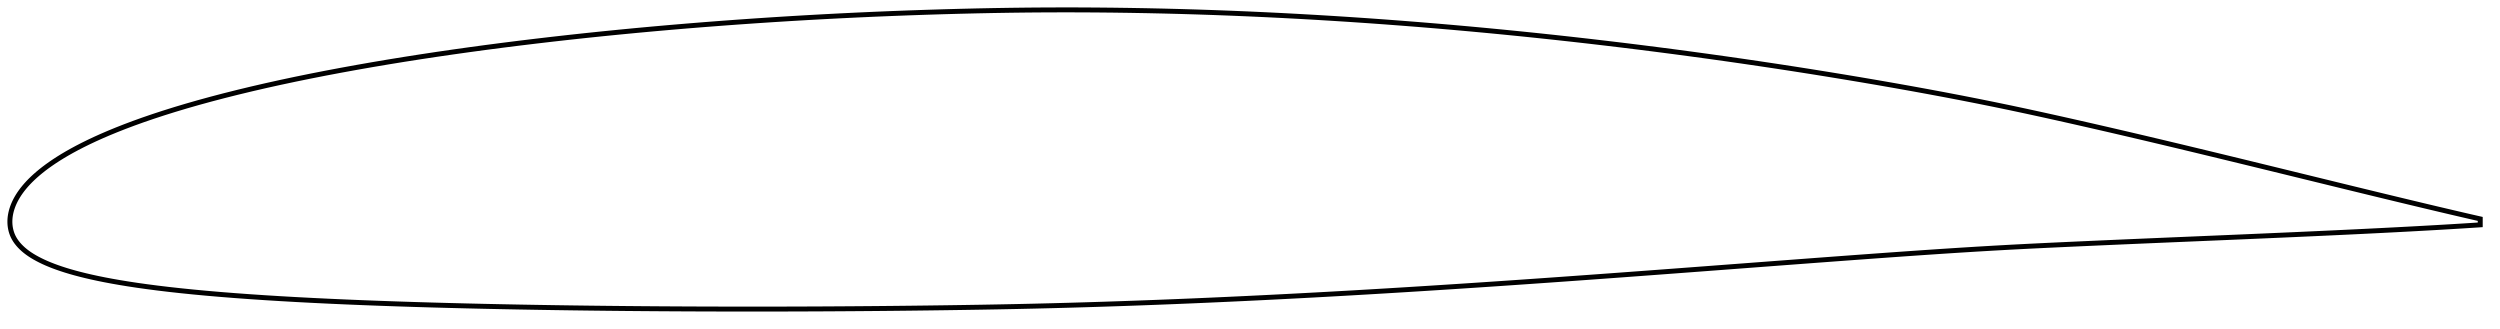 <?xml version="1.0" encoding="utf-8" ?>
<svg baseProfile="full" height="133.114" version="1.1" width="1011.998" xmlns="http://www.w3.org/2000/svg" xmlns:ev="http://www.w3.org/2001/xml-events" xmlns:xlink="http://www.w3.org/1999/xlink"><defs /><polygon fill="none" points="1003.998,88.614 1000.71,87.863 996.595,86.911 992.113,85.865 987.257,84.722 982.033,83.483 976.459,82.151 970.569,80.736 964.407,79.248 958.017,77.698 951.442,76.097 944.721,74.455 937.89,72.784 930.979,71.093 924.017,69.389 917.023,67.68 910.016,65.97 903.006,64.265 896,62.567 889.006,60.879 882.028,59.203 875.072,57.544 868.138,55.902 861.225,54.279 854.33,52.676 847.453,51.094 840.601,49.534 833.787,48.001 827.022,46.502 820.31,45.041 813.64,43.621 806.993,42.243 800.348,40.903 793.686,39.594 786.999,38.314 780.281,37.059 773.534,35.828 766.761,34.621 759.966,33.436 753.152,32.274 746.323,31.133 739.483,30.013 732.634,28.915 725.777,27.84 718.913,26.787 712.042,25.757 705.165,24.748 698.283,23.762 691.394,22.798 684.502,21.856 677.607,20.936 670.71,20.039 663.812,19.164 656.912,18.313 650.01,17.484 643.107,16.679 636.203,15.896 629.298,15.137 622.392,14.401 615.486,13.688 608.581,12.999 601.676,12.334 594.773,11.693 587.872,11.076 580.972,10.484 574.073,9.916 567.177,9.373 560.282,8.855 553.388,8.362 546.496,7.895 539.605,7.453 532.715,7.037 525.827,6.646 518.941,6.281 512.06,5.942 505.182,5.63 498.309,5.344 491.439,5.085 484.573,4.854 477.709,4.65 470.846,4.474 463.984,4.325 457.124,4.204 450.268,4.11 443.418,4.045 436.575,4.008 429.739,4.0 422.905,4.022 416.071,4.073 409.228,4.155 402.372,4.266 395.498,4.405 388.607,4.571 381.701,4.762 374.785,4.977 367.865,5.216 360.944,5.479 354.024,5.766 347.108,6.077 340.194,6.412 333.283,6.771 326.375,7.154 319.468,7.562 312.565,7.994 305.666,8.451 298.771,8.932 291.882,9.438 285,9.968 278.125,10.523 271.259,11.103 264.403,11.708 257.558,12.339 250.724,12.996 243.902,13.679 237.094,14.388 230.299,15.124 223.521,15.887 216.76,16.677 210.019,17.495 203.301,18.341 196.606,19.215 189.939,20.119 183.301,21.052 176.695,22.015 170.126,23.009 163.595,24.034 157.107,25.09 150.667,26.178 144.281,27.298 137.957,28.45 131.704,29.632 125.529,30.847 119.442,32.092 113.453,33.368 107.573,34.672 101.815,36.003 96.194,37.358 90.725,38.733 85.425,40.124 80.31,41.527 75.392,42.935 70.685,44.346 66.198,45.753 61.939,47.15 57.909,48.532 54.111,49.897 50.54,51.24 47.191,52.558 44.053,53.849 41.119,55.112 38.377,56.348 35.816,57.556 33.425,58.735 31.191,59.887 29.104,61.013 27.154,62.115 25.328,63.195 23.618,64.254 22.014,65.294 20.51,66.317 19.099,67.323 17.775,68.315 16.534,69.293 15.371,70.258 14.281,71.209 13.26,72.149 12.305,73.078 11.414,73.998 10.582,74.91 9.807,75.817 9.085,76.718 8.415,77.617 7.793,78.512 7.221,79.405 6.698,80.294 6.224,81.177 5.799,82.054 5.421,82.922 5.091,83.781 4.807,84.628 4.569,85.462 4.373,86.283 4.219,87.092 4.106,87.89 4.033,88.681 4.0,89.466 4.007,90.249 4.055,91.034 4.146,91.82 4.282,92.61 4.465,93.402 4.699,94.195 4.989,94.988 5.338,95.776 5.75,96.556 6.223,97.326 6.757,98.083 7.35,98.827 7.998,99.555 8.701,100.266 9.455,100.959 10.262,101.634 11.123,102.292 12.041,102.934 13.017,103.563 14.053,104.18 15.15,104.787 16.309,105.386 17.535,105.977 18.831,106.56 20.203,107.135 21.655,107.704 23.193,108.268 24.822,108.829 26.551,109.387 28.389,109.943 30.347,110.496 32.435,111.048 34.666,111.601 37.054,112.155 39.615,112.711 42.366,113.268 45.323,113.825 48.502,114.383 51.921,114.942 55.595,115.5 59.538,116.053 63.759,116.602 68.266,117.143 73.059,117.674 78.132,118.191 83.471,118.693 89.061,119.176 94.878,119.638 100.898,120.079 107.097,120.496 113.45,120.889 119.936,121.259 126.533,121.606 133.225,121.93 139.997,122.233 146.836,122.515 153.732,122.777 160.676,123.021 167.66,123.247 174.679,123.457 181.726,123.651 188.799,123.831 195.892,123.996 203.005,124.147 210.133,124.286 217.276,124.413 224.431,124.528 231.596,124.632 238.769,124.725 245.95,124.808 253.137,124.88 260.329,124.942 267.526,124.994 274.726,125.037 281.93,125.07 289.137,125.094 296.346,125.109 303.558,125.114 310.77,125.11 317.983,125.098 325.194,125.076 332.403,125.046 339.61,125.006 346.815,124.957 354.018,124.899 361.222,124.831 368.426,124.754 375.627,124.667 382.821,124.572 390,124.467 397.16,124.352 404.298,124.224 411.415,124.083 418.516,123.926 425.61,123.752 432.703,123.562 439.801,123.355 446.906,123.133 454.019,122.896 461.138,122.645 468.261,122.379 475.387,122.099 482.516,121.806 489.647,121.499 496.782,121.178 503.922,120.844 511.067,120.498 518.218,120.139 525.375,119.768 532.537,119.385 539.705,118.99 546.877,118.584 554.056,118.167 561.24,117.74 568.43,117.302 575.626,116.854 582.829,116.396 590.039,115.93 597.255,115.455 604.478,114.971 611.707,114.479 618.943,113.98 626.185,113.474 633.435,112.96 640.693,112.44 647.958,111.914 655.232,111.383 662.515,110.846 669.806,110.305 677.105,109.761 684.411,109.213 691.723,108.663 699.038,108.111 706.353,107.559 713.665,107.007 720.972,106.456 728.27,105.908 735.556,105.362 742.826,104.821 750.078,104.286 757.307,103.758 764.51,103.238 771.683,102.729 778.823,102.235 785.926,101.757 792.991,101.298 800.022,100.86 807.032,100.447 814.042,100.058 821.079,99.693 828.165,99.346 835.308,99.011 842.501,98.683 849.73,98.36 856.979,98.041 864.242,97.726 871.518,97.415 878.806,97.105 886.102,96.798 893.395,96.49 900.674,96.182 907.929,95.874 915.151,95.563 922.332,95.25 929.46,94.935 936.52,94.616 943.49,94.295 950.344,93.973 957.047,93.649 963.561,93.325 969.844,93.002 975.852,92.684 981.54,92.373 986.876,92.071 991.839,91.78 996.423,91.501 1000.634,91.235 1003.998,91.014" stroke="black" stroke-width="2.0" /></svg>